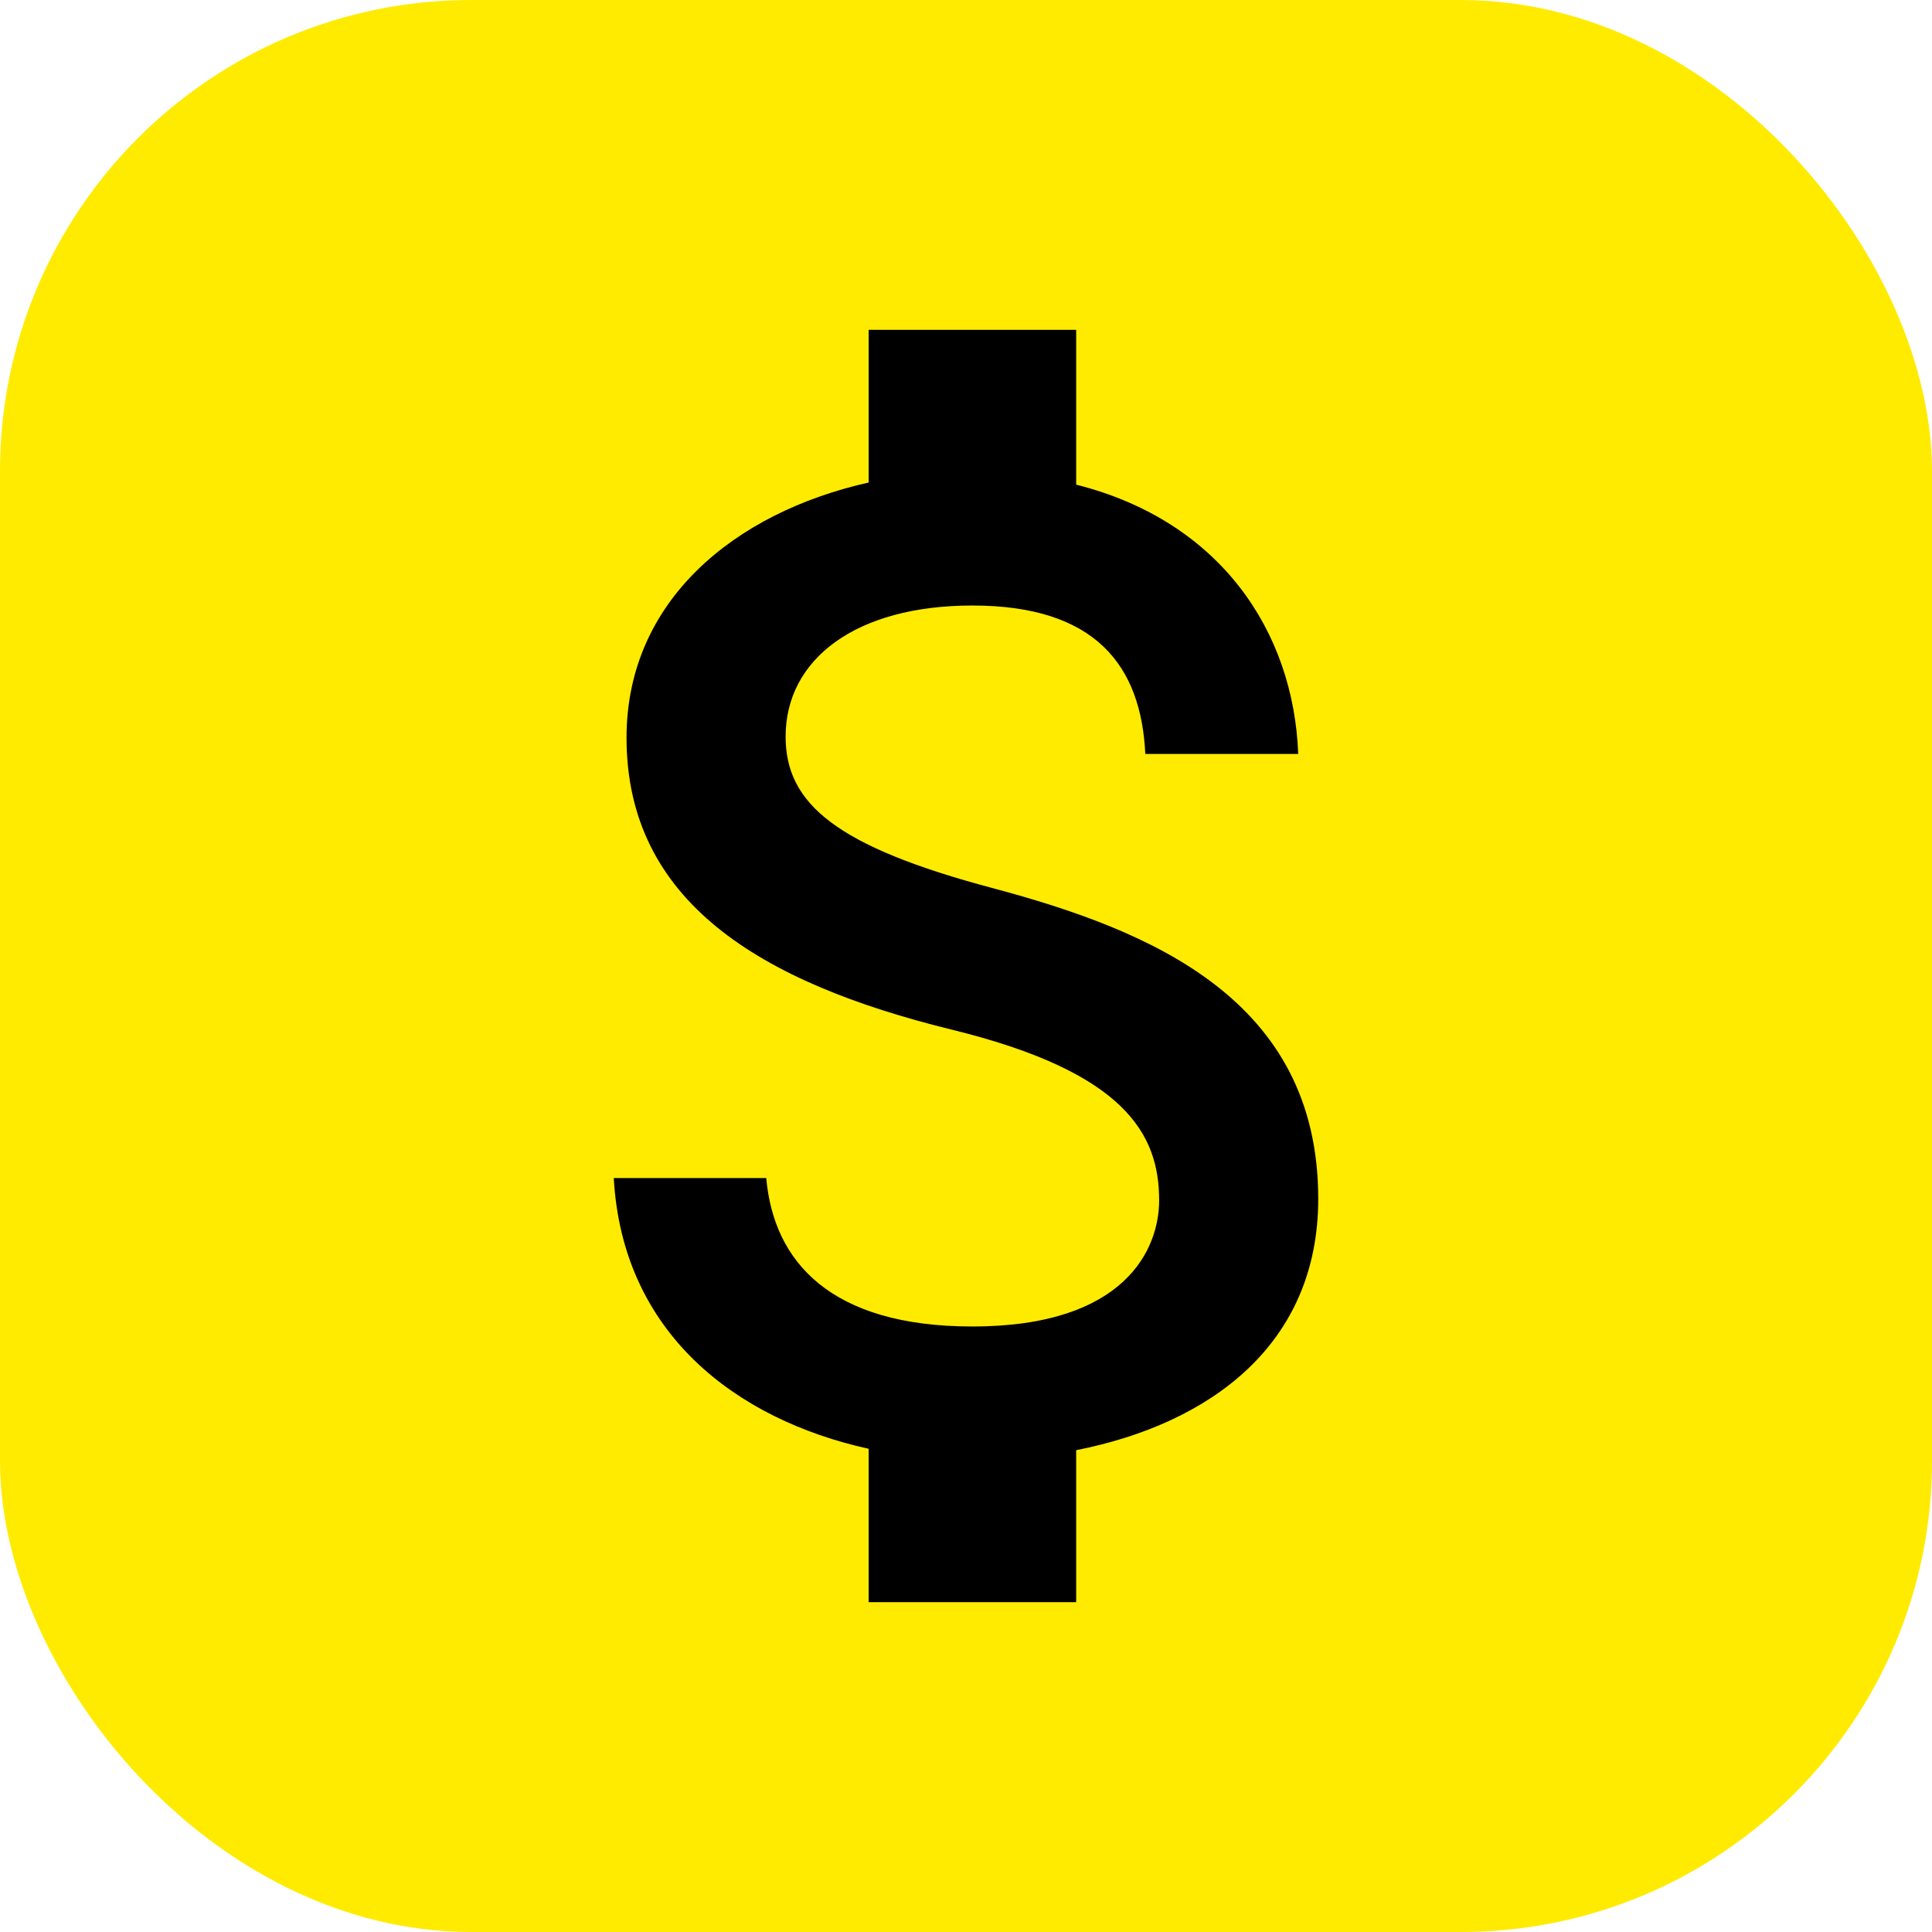 <?xml version="1.0" encoding="UTF-8"?>
<svg width="41px" height="41px" viewBox="0 0 41 41" version="1.1" xmlns="http://www.w3.org/2000/svg" xmlns:xlink="http://www.w3.org/1999/xlink">
    <!-- Generator: Sketch 64 (93537) - https://sketch.com -->
    <title>ico-serviexito</title>
    <desc>Created with Sketch.</desc>
    <g id="Welcome" stroke="none" stroke-width="1" fill="none" fill-rule="evenodd">
        <g id="HOME---Desktop-HD" transform="translate(-581, -949)">
            <g id="ico-serviexito" transform="translate(581, 949)">
                <rect id="Rectangle-Copy-39" fill="#FFEB00" x="0" y="0" width="41" height="41" rx="10"></rect>
                <g id="dollar" transform="translate(13, 7)" fill="#000000" fill-rule="nonzero">
                    <path d="M8.076,11.85 L8.076,11.85 C4.744,10.965 3.672,10.057 3.672,8.632 C3.672,6.997 5.148,5.85 7.636,5.85 C10.249,5.85 11.217,7.125 11.305,9 L14.55,9 C14.454,6.412 12.906,4.058 9.838,3.285 L9.838,0 L5.434,0 L5.434,3.24 C2.586,3.878 0.296,5.752 0.296,8.655 C0.296,12.12 3.107,13.845 7.195,14.85 C10.872,15.75 11.599,17.063 11.599,18.473 C11.599,19.5 10.887,21.15 7.636,21.15 C4.612,21.15 3.416,19.763 3.261,18 L0.025,18 C0.208,21.285 2.608,23.122 5.434,23.745 L5.434,27 L9.838,27 L9.838,23.775 C12.693,23.212 14.975,21.525 14.975,18.442 C14.975,14.197 11.408,12.743 8.076,11.85 Z" id="Path"></path>
                </g>
            </g>
        </g>
    </g>
</svg>